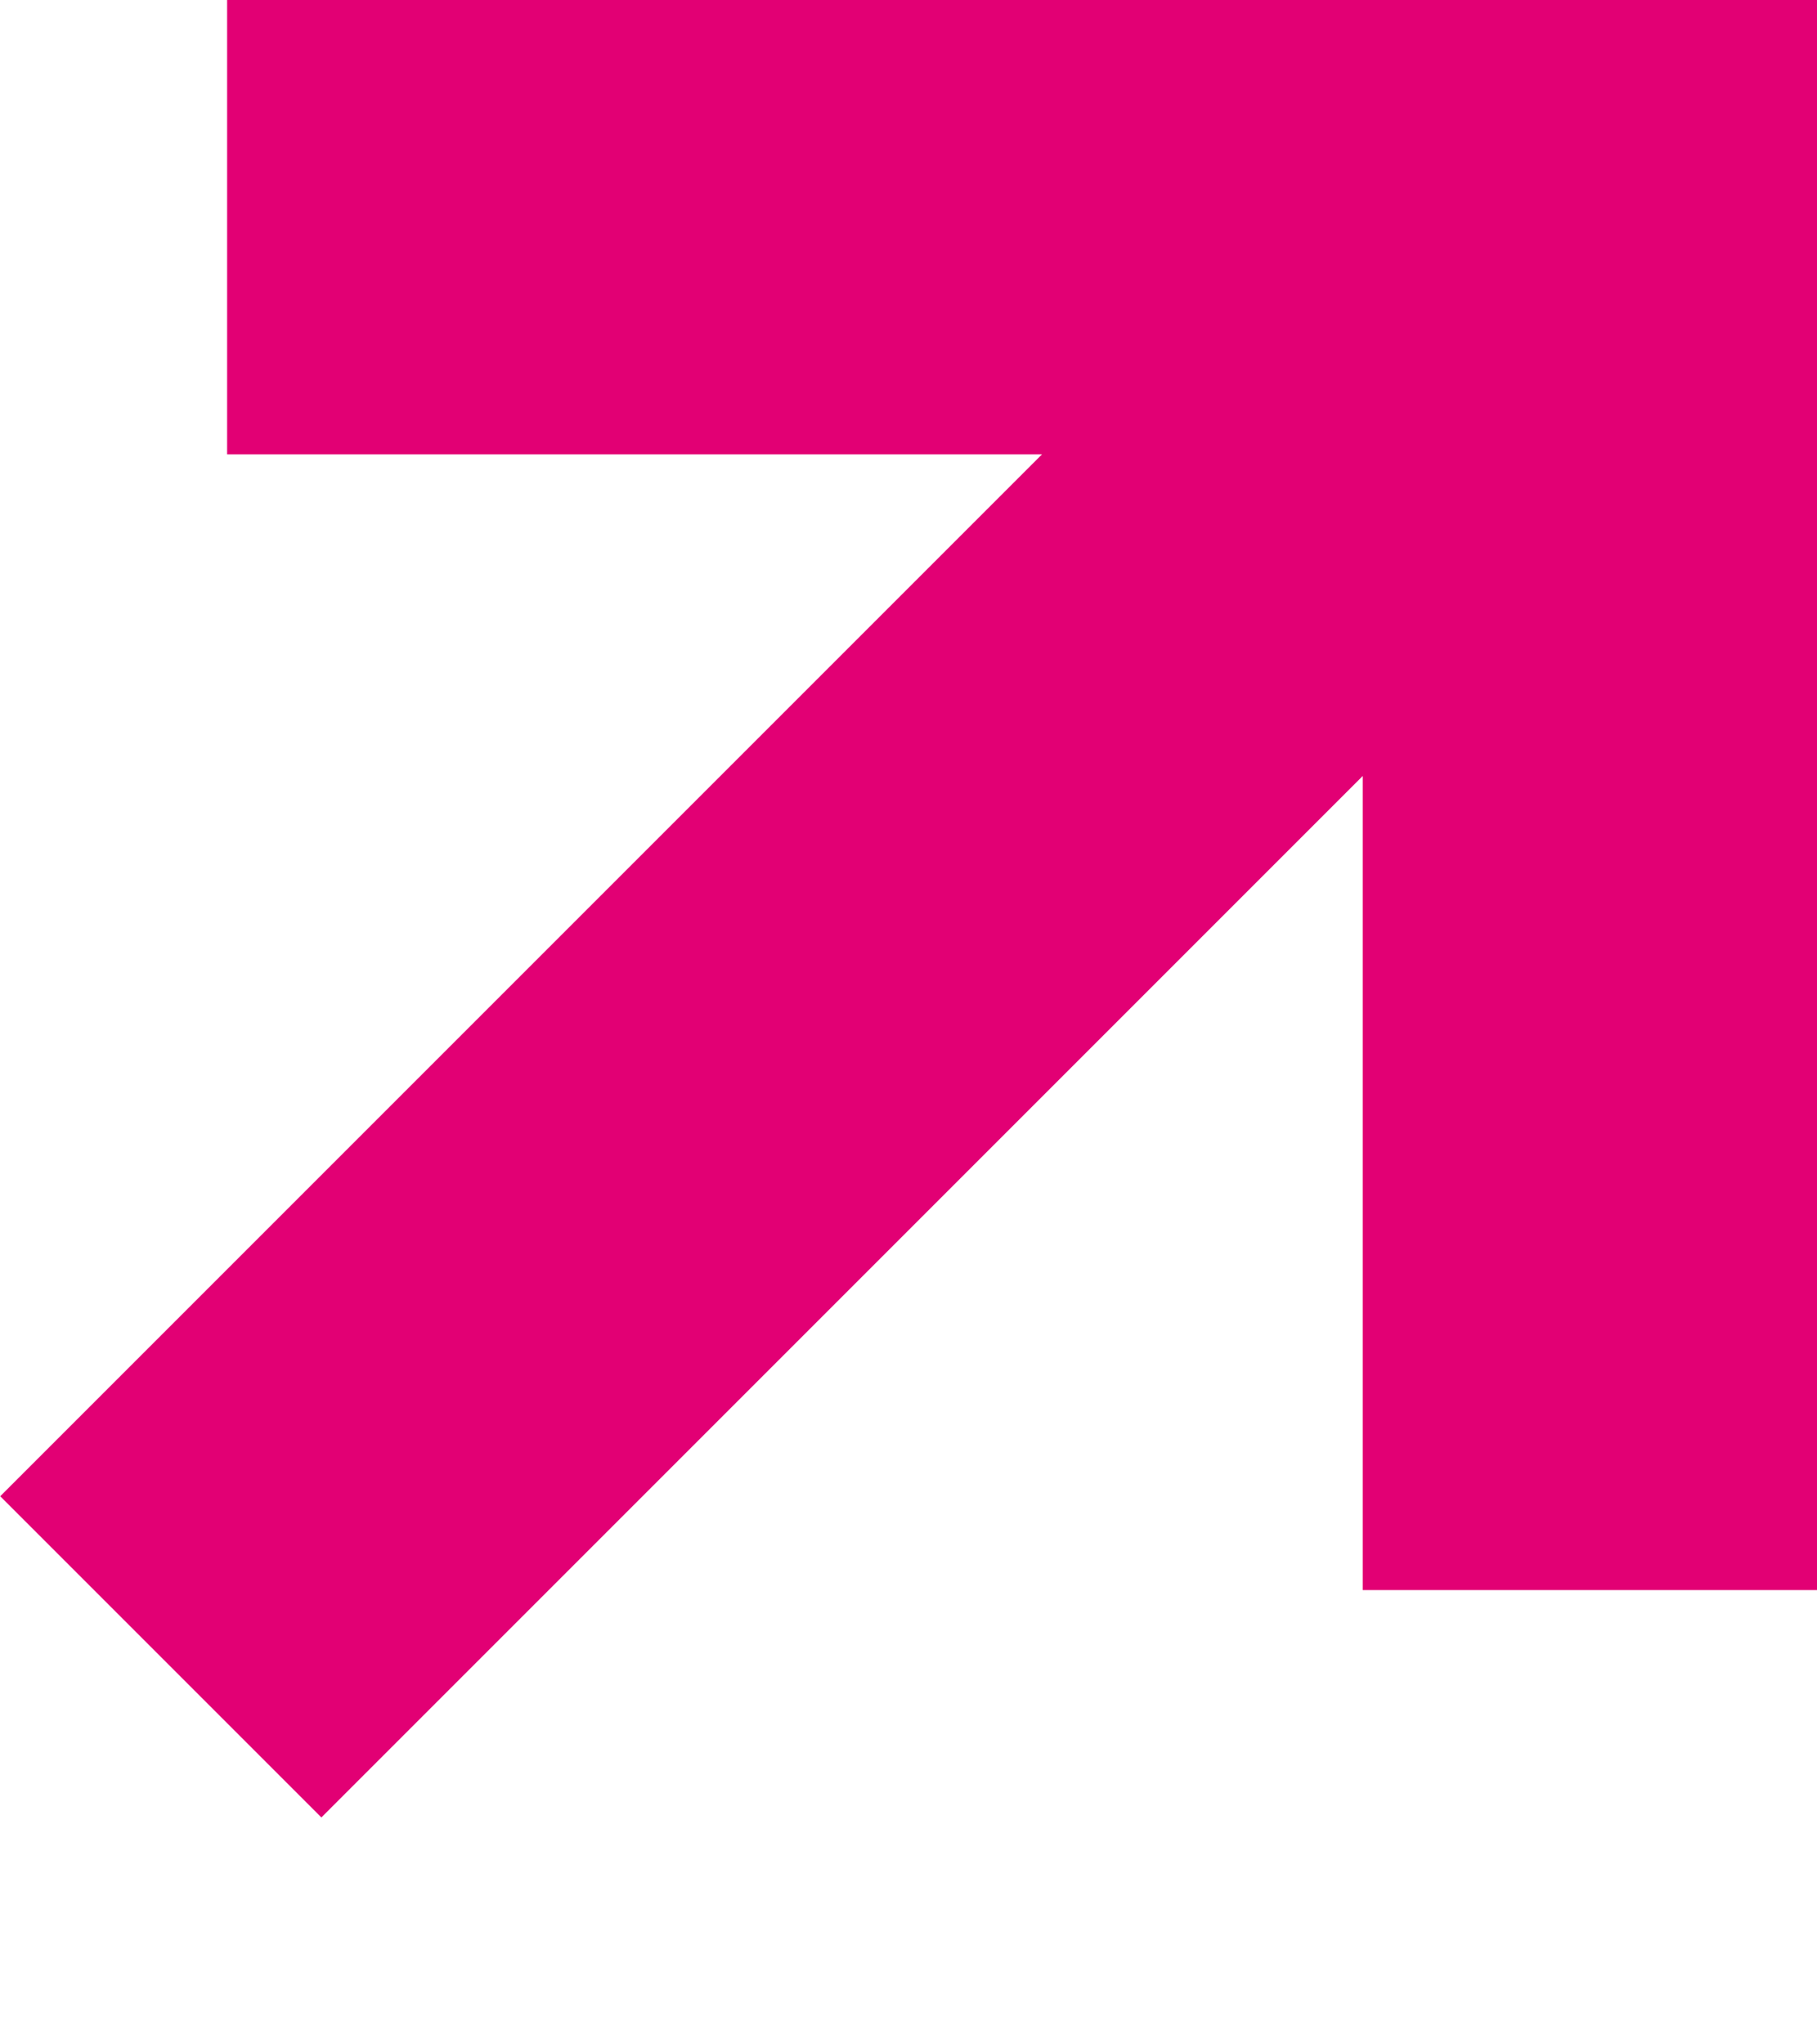 <svg width="8" height="9" viewBox="0 0 8 9" fill="none" xmlns="http://www.w3.org/2000/svg">
<path fill-rule="evenodd" clip-rule="evenodd" d="M1 0H6H8H8V7H6V3.416L1.415 8.001L0.001 6.587L4.588 2H1V0Z" fill="#e20074"/>
</svg>
